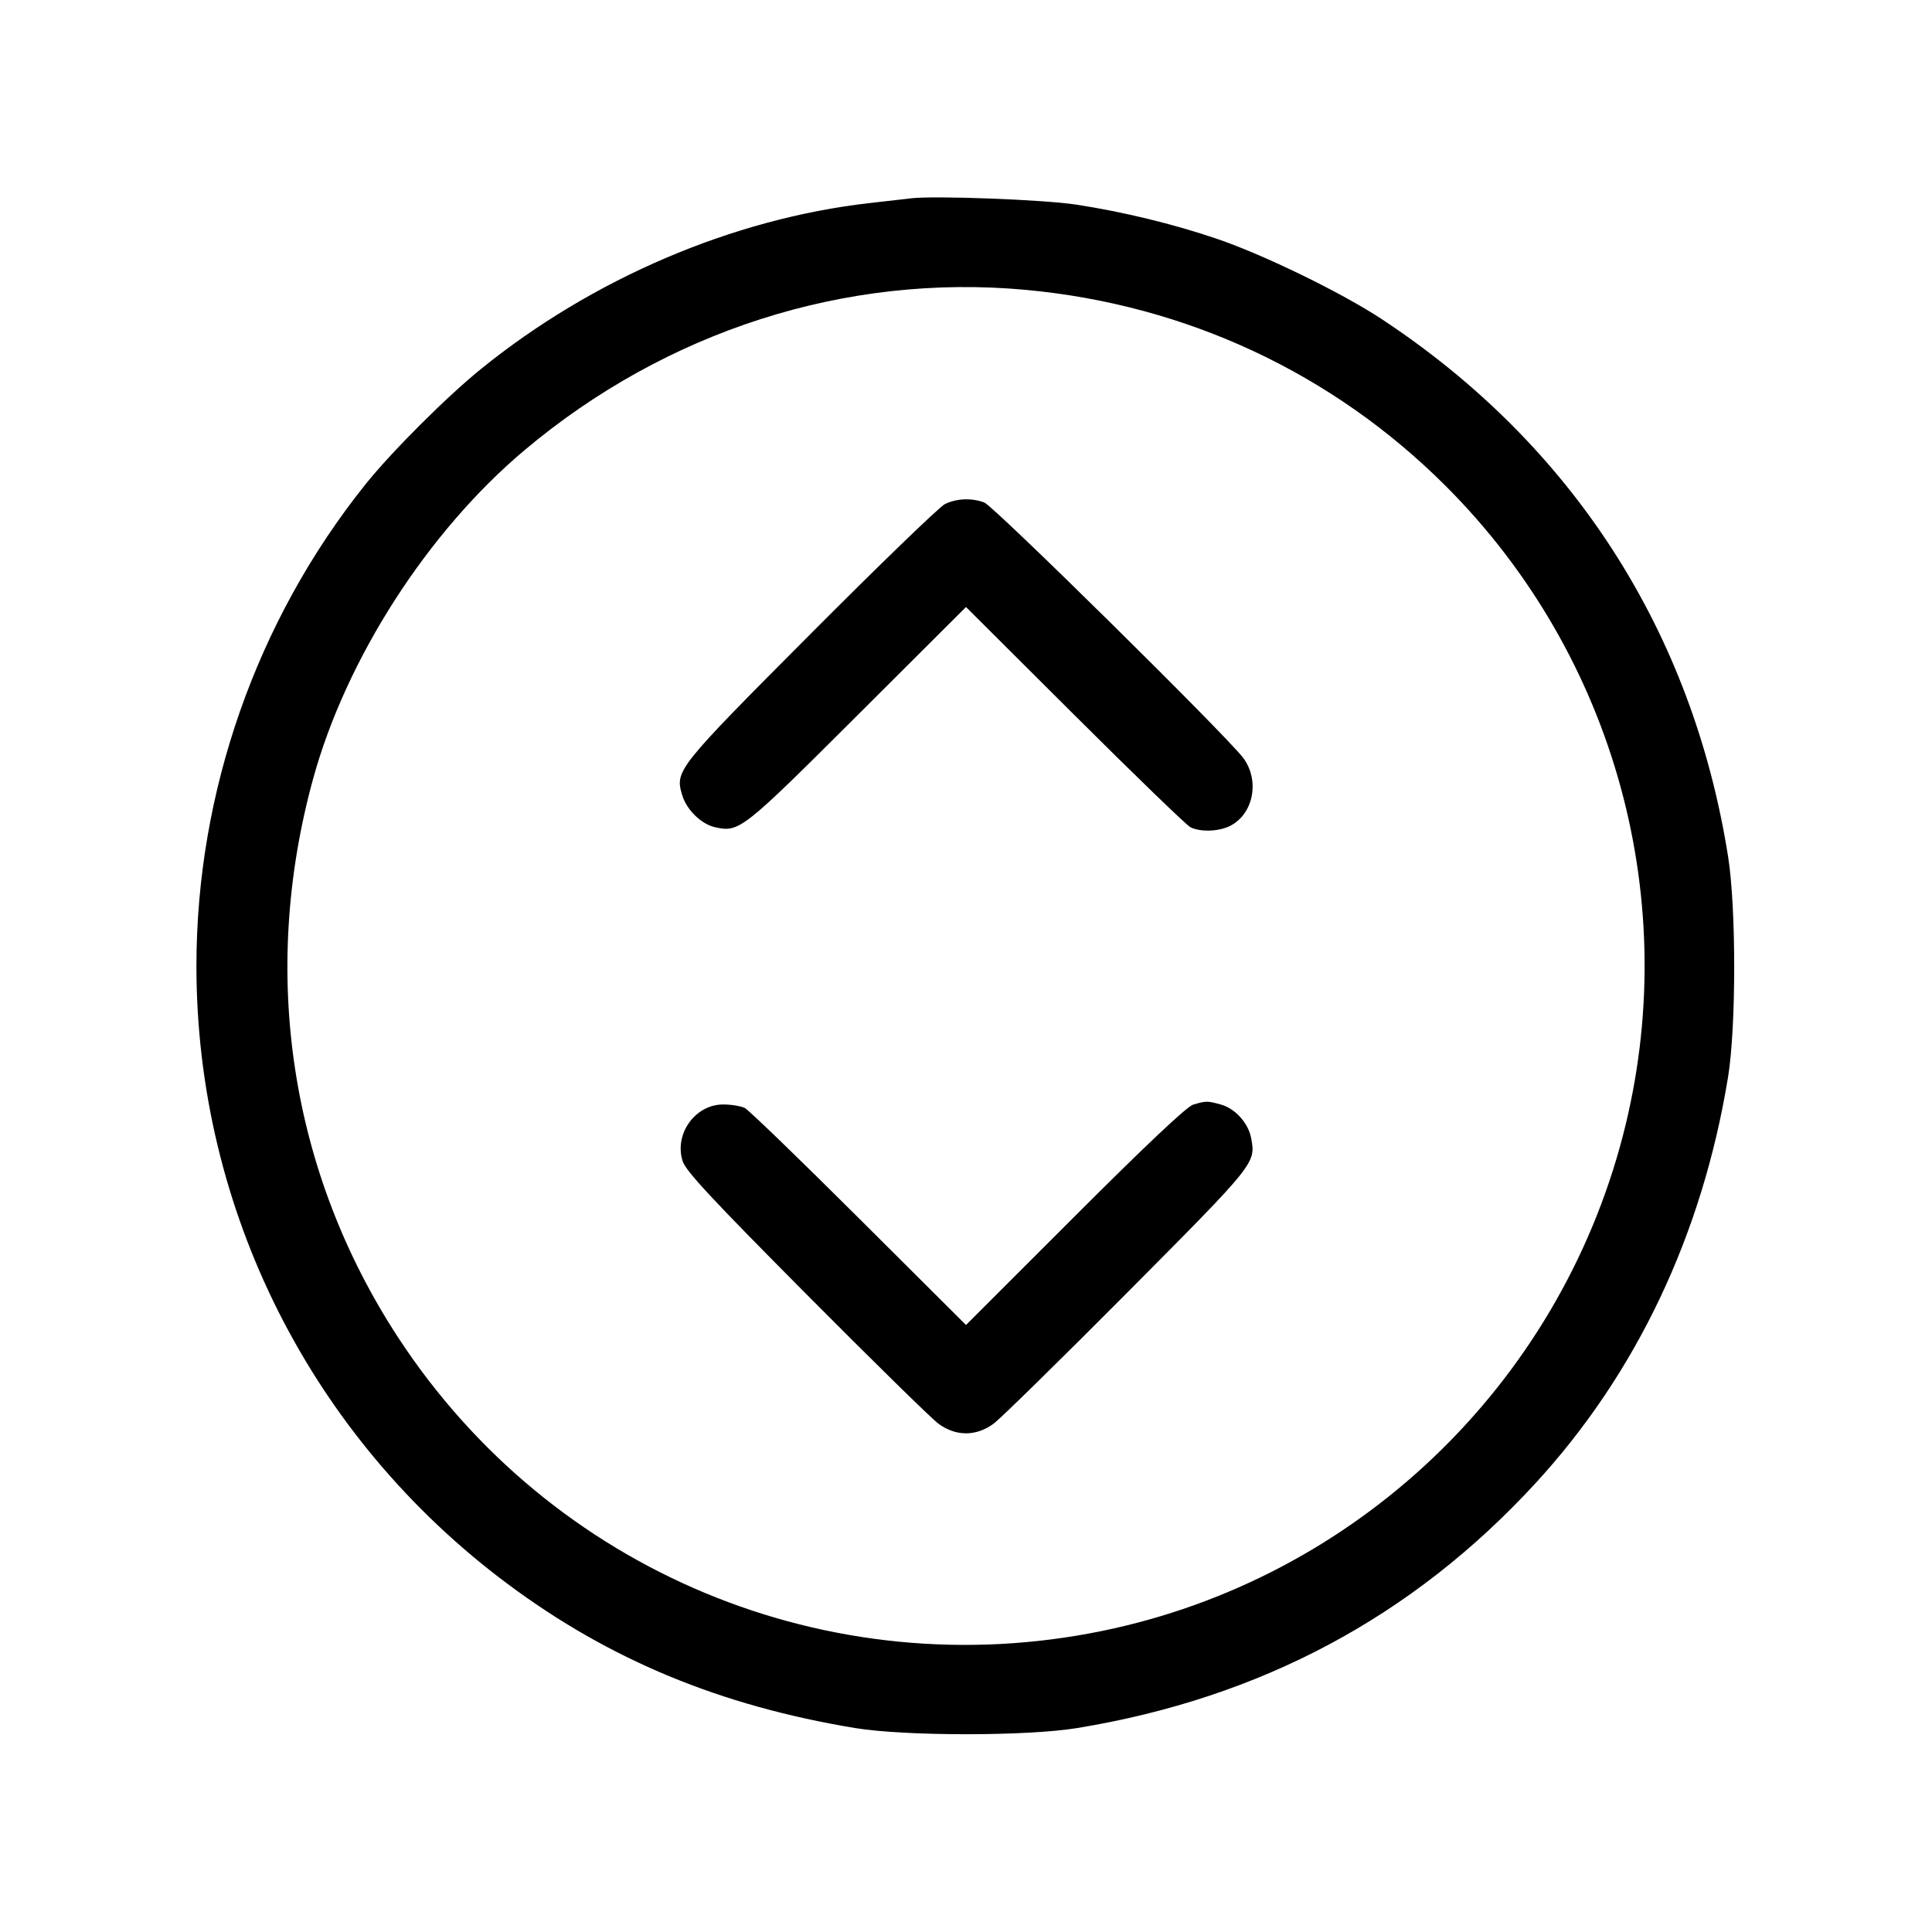 <svg fill="currentColor" viewBox="0 0 256 256" xmlns="http://www.w3.org/2000/svg"><path d="M120.747 26.275 C 119.925 26.371,117.429 26.657,115.200 26.911 C 97.087 28.974,78.488 36.924,63.688 48.928 C 59.118 52.635,51.837 59.914,48.399 64.213 C 33.997 82.223,26.027 104.946,26.027 128.000 C 26.027 160.313,41.247 190.513,67.313 209.917 C 80.785 219.946,95.439 226.020,113.280 228.971 C 119.895 230.065,136.063 230.069,142.720 228.978 C 167.013 224.997,187.139 214.259,203.399 196.604 C 216.819 182.033,225.565 163.607,228.975 142.720 C 230.058 136.090,230.063 120.352,228.985 113.526 C 224.265 83.633,208.329 58.913,183.040 42.254 C 177.765 38.779,167.473 33.766,161.280 31.655 C 155.481 29.679,148.709 28.035,142.507 27.099 C 138.223 26.452,123.882 25.910,120.747 26.275 M135.893 38.406 C 157.181 40.367,176.604 49.439,191.583 64.417 C 214.095 86.930,223.023 119.642,215.057 150.423 C 206.452 183.673,179.597 209.228,146.031 216.109 C 109.820 223.532,73.053 208.220,52.793 177.280 C 38.454 155.382,34.420 129.001,41.473 103.253 C 45.847 87.286,56.674 70.443,69.499 59.655 C 88.315 43.828,112.102 36.215,135.893 38.406 M125.199 66.798 C 124.480 67.153,116.488 74.876,107.438 83.961 C 89.658 101.811,89.421 102.109,90.393 105.352 C 90.983 107.324,92.947 109.230,94.792 109.623 C 97.978 110.303,98.346 110.012,113.600 94.796 L 128.000 80.431 142.400 94.784 C 150.320 102.678,157.219 109.349,157.732 109.609 C 159.059 110.280,161.534 110.191,163.027 109.419 C 166.105 107.828,166.946 103.413,164.739 100.437 C 162.606 97.562,131.687 67.057,130.426 66.584 C 128.750 65.956,126.740 66.038,125.199 66.798 M158.095 146.371 C 157.265 146.619,151.867 151.710,142.415 161.159 L 128.000 175.569 113.813 161.429 C 106.011 153.652,99.207 147.077,98.695 146.818 C 98.182 146.559,96.893 146.347,95.830 146.347 C 92.106 146.347,89.302 150.269,90.455 153.865 C 90.873 155.171,94.323 158.879,106.826 171.461 C 115.538 180.229,123.415 187.957,124.331 188.635 C 126.648 190.351,129.352 190.351,131.669 188.635 C 132.585 187.957,140.561 180.133,149.394 171.248 C 166.419 154.123,166.409 154.136,165.784 150.806 C 165.412 148.819,163.672 146.885,161.786 146.362 C 159.980 145.860,159.806 145.860,158.095 146.371 " stroke="none" fill-rule="evenodd"></path></svg>